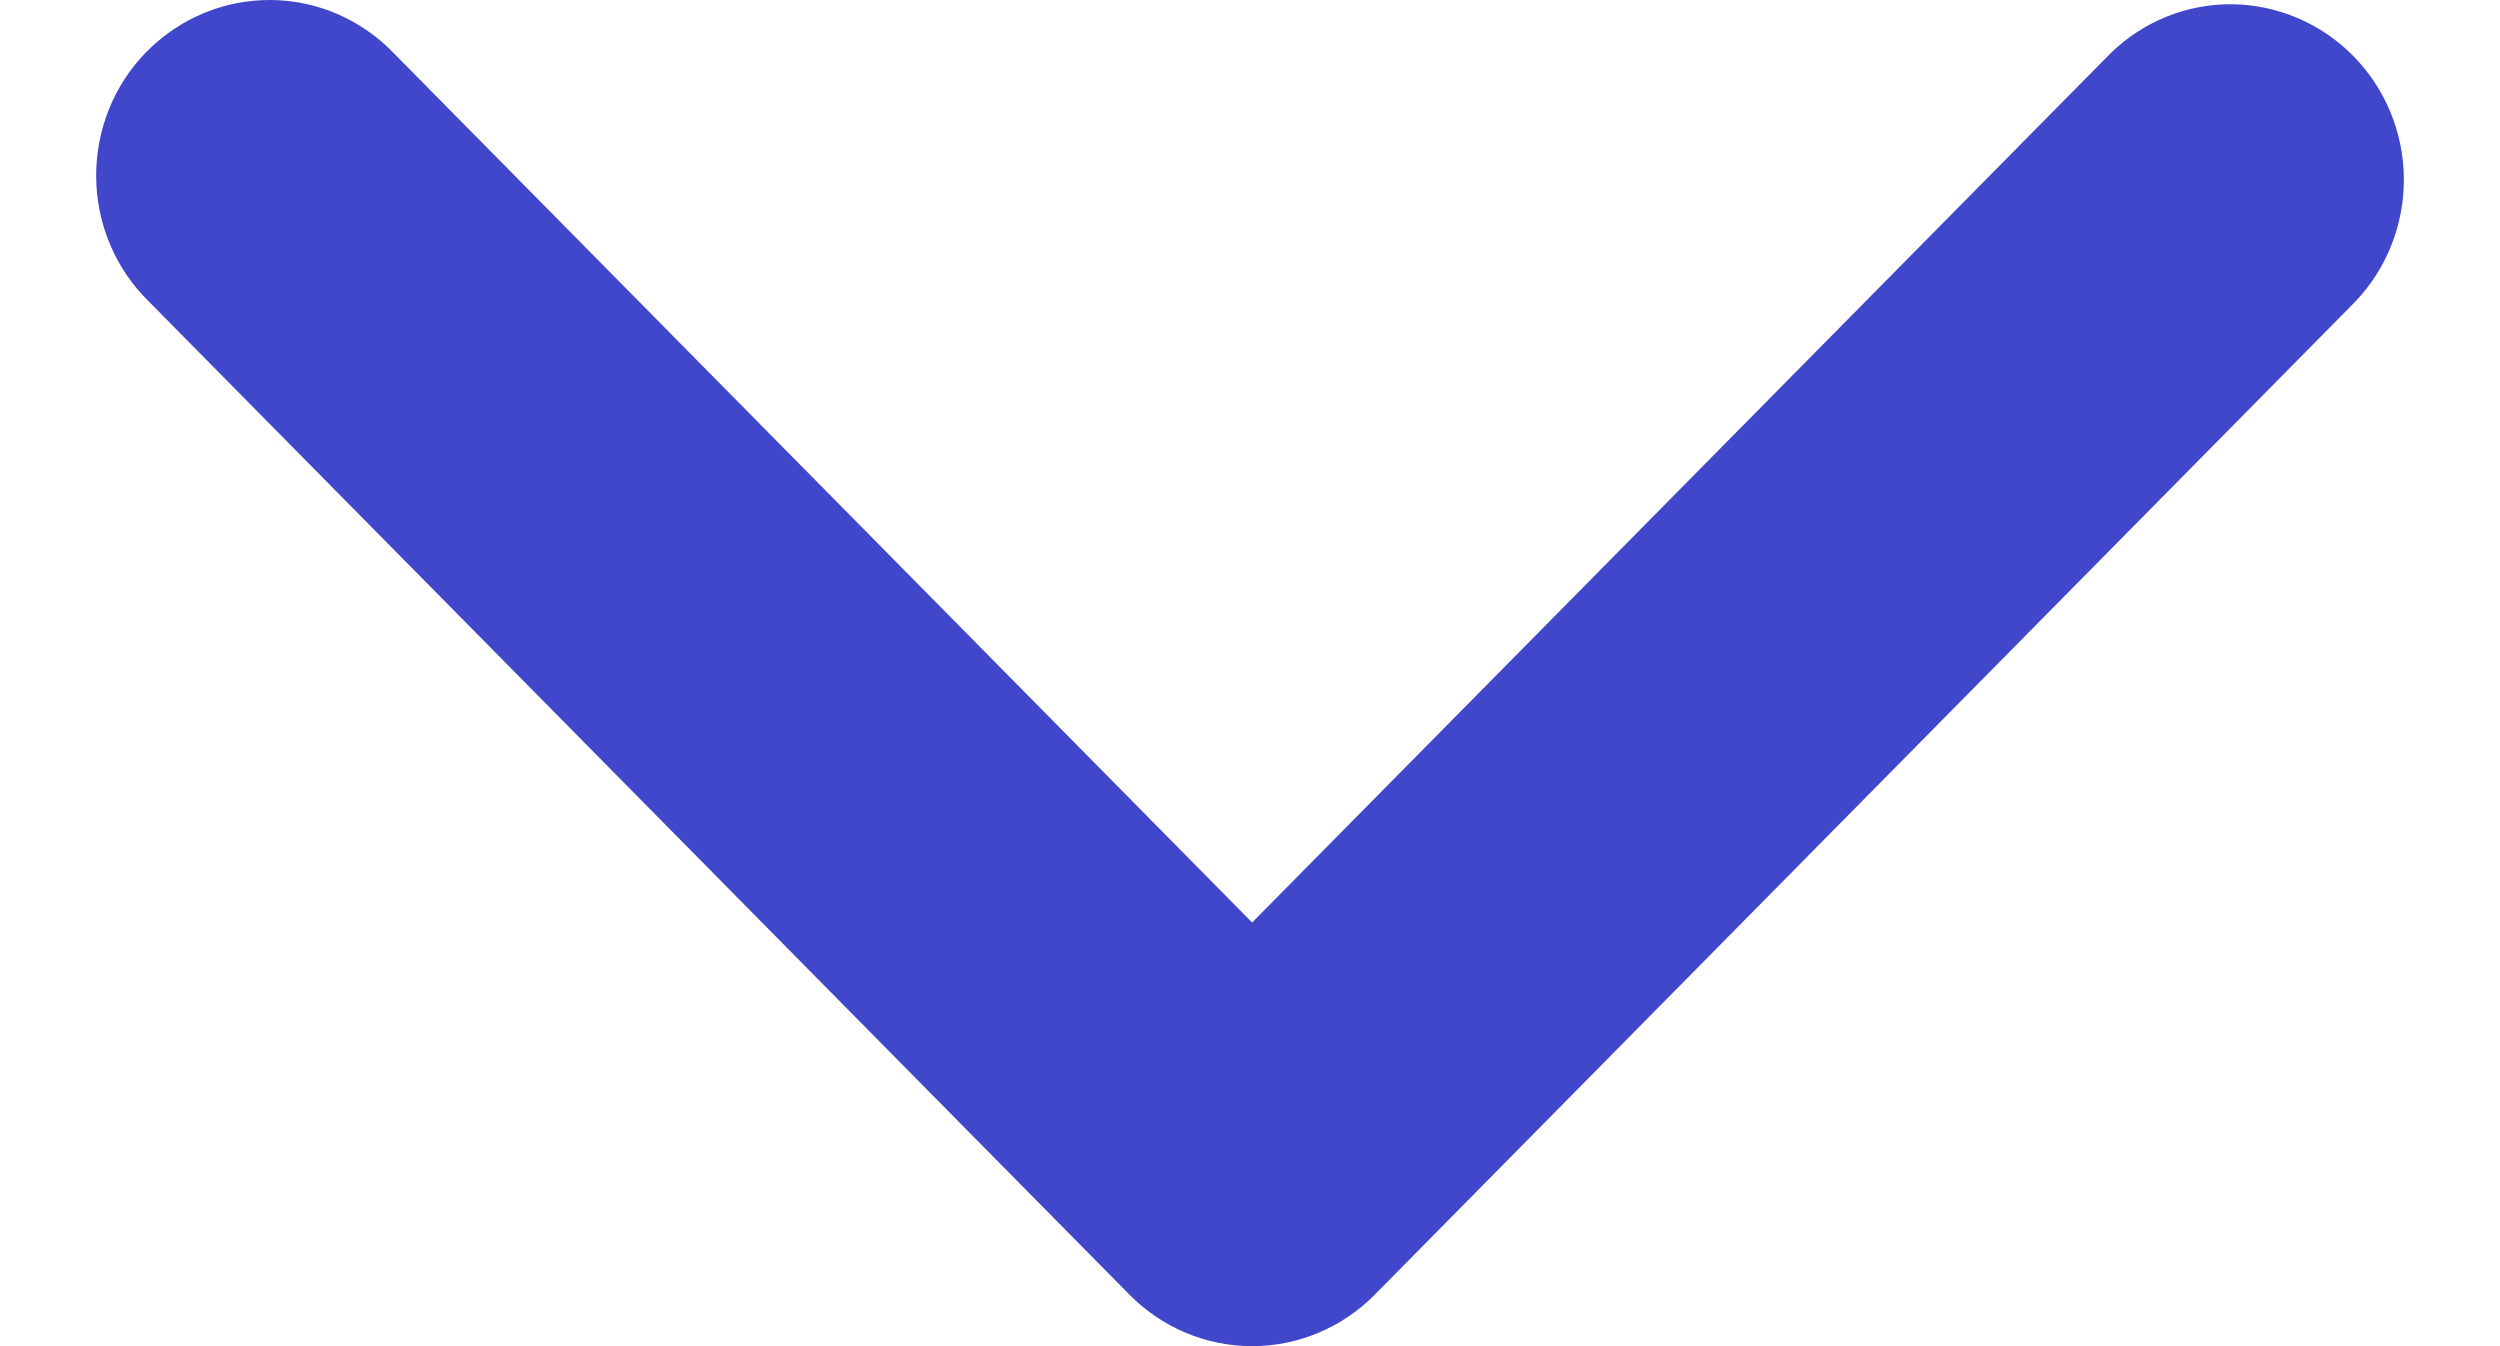 <svg width="13" height="7" viewBox="0 0 13 7" fill="none" xmlns="http://www.w3.org/2000/svg">
<path fill-rule="evenodd" clip-rule="evenodd" d="M7.148 6.733C6.979 6.904 6.75 7 6.511 7C6.272 7 6.043 6.904 5.874 6.733L0.775 1.569C0.689 1.485 0.62 1.384 0.573 1.273C0.526 1.162 0.501 1.042 0.5 0.921C0.499 0.799 0.522 0.679 0.567 0.567C0.612 0.455 0.679 0.353 0.764 0.267C0.849 0.182 0.949 0.114 1.06 0.068C1.171 0.022 1.289 -0.001 1.409 3.4463e-05C1.529 0.001 1.647 0.026 1.757 0.074C1.867 0.122 1.966 0.191 2.05 0.279L6.511 4.797L10.973 0.279C11.143 0.112 11.37 0.02 11.607 0.022C11.843 0.025 12.069 0.121 12.236 0.29C12.403 0.459 12.498 0.688 12.5 0.927C12.502 1.167 12.411 1.397 12.247 1.569L7.148 6.733Z" fill="#4047CA"/>
</svg>
